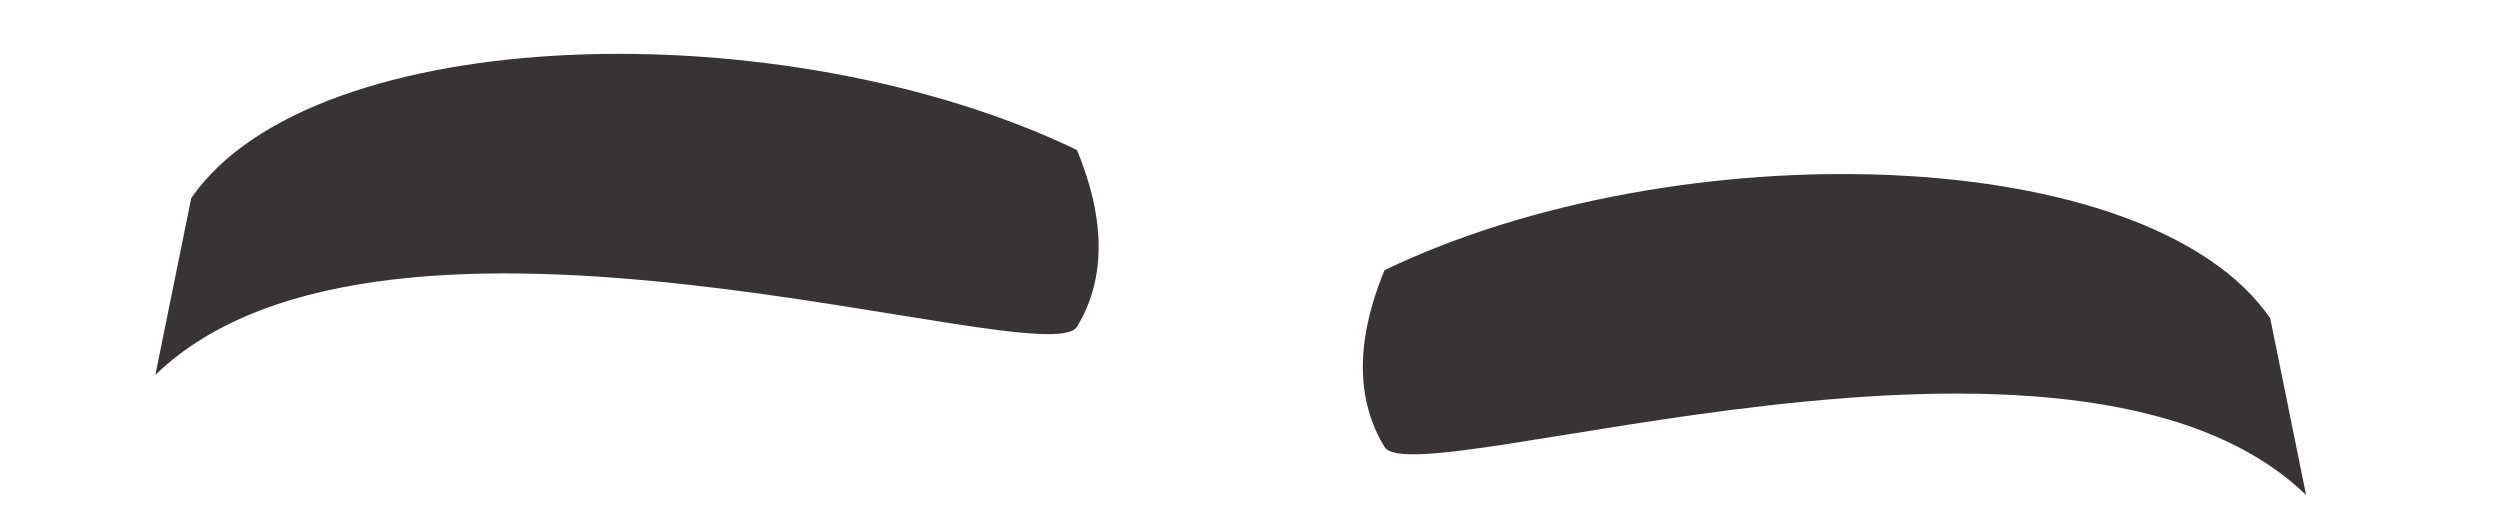 <svg width="104" height="22" viewBox="0 0 104 22" fill="none" xmlns="http://www.w3.org/2000/svg">
<g id="Unsure">
<g id="right">
<path d="M57.596 18.593C55.987 15.96 56.881 12.976 57.596 11.239C69.746 5.392 89.355 5.872 94.441 13.239L95.934 20.593C86.253 11.239 58.86 20.663 57.596 18.593Z" fill="#383434"/>
</g>
<g id="left">
<path d="M44.802 13.593C46.41 10.96 45.517 7.976 44.802 6.24C32.651 0.392 13.043 0.872 7.956 8.24L6.464 15.593C16.145 6.24 43.537 15.663 44.802 13.593Z" fill="#383434"/>
</g>
</g>
</svg>
